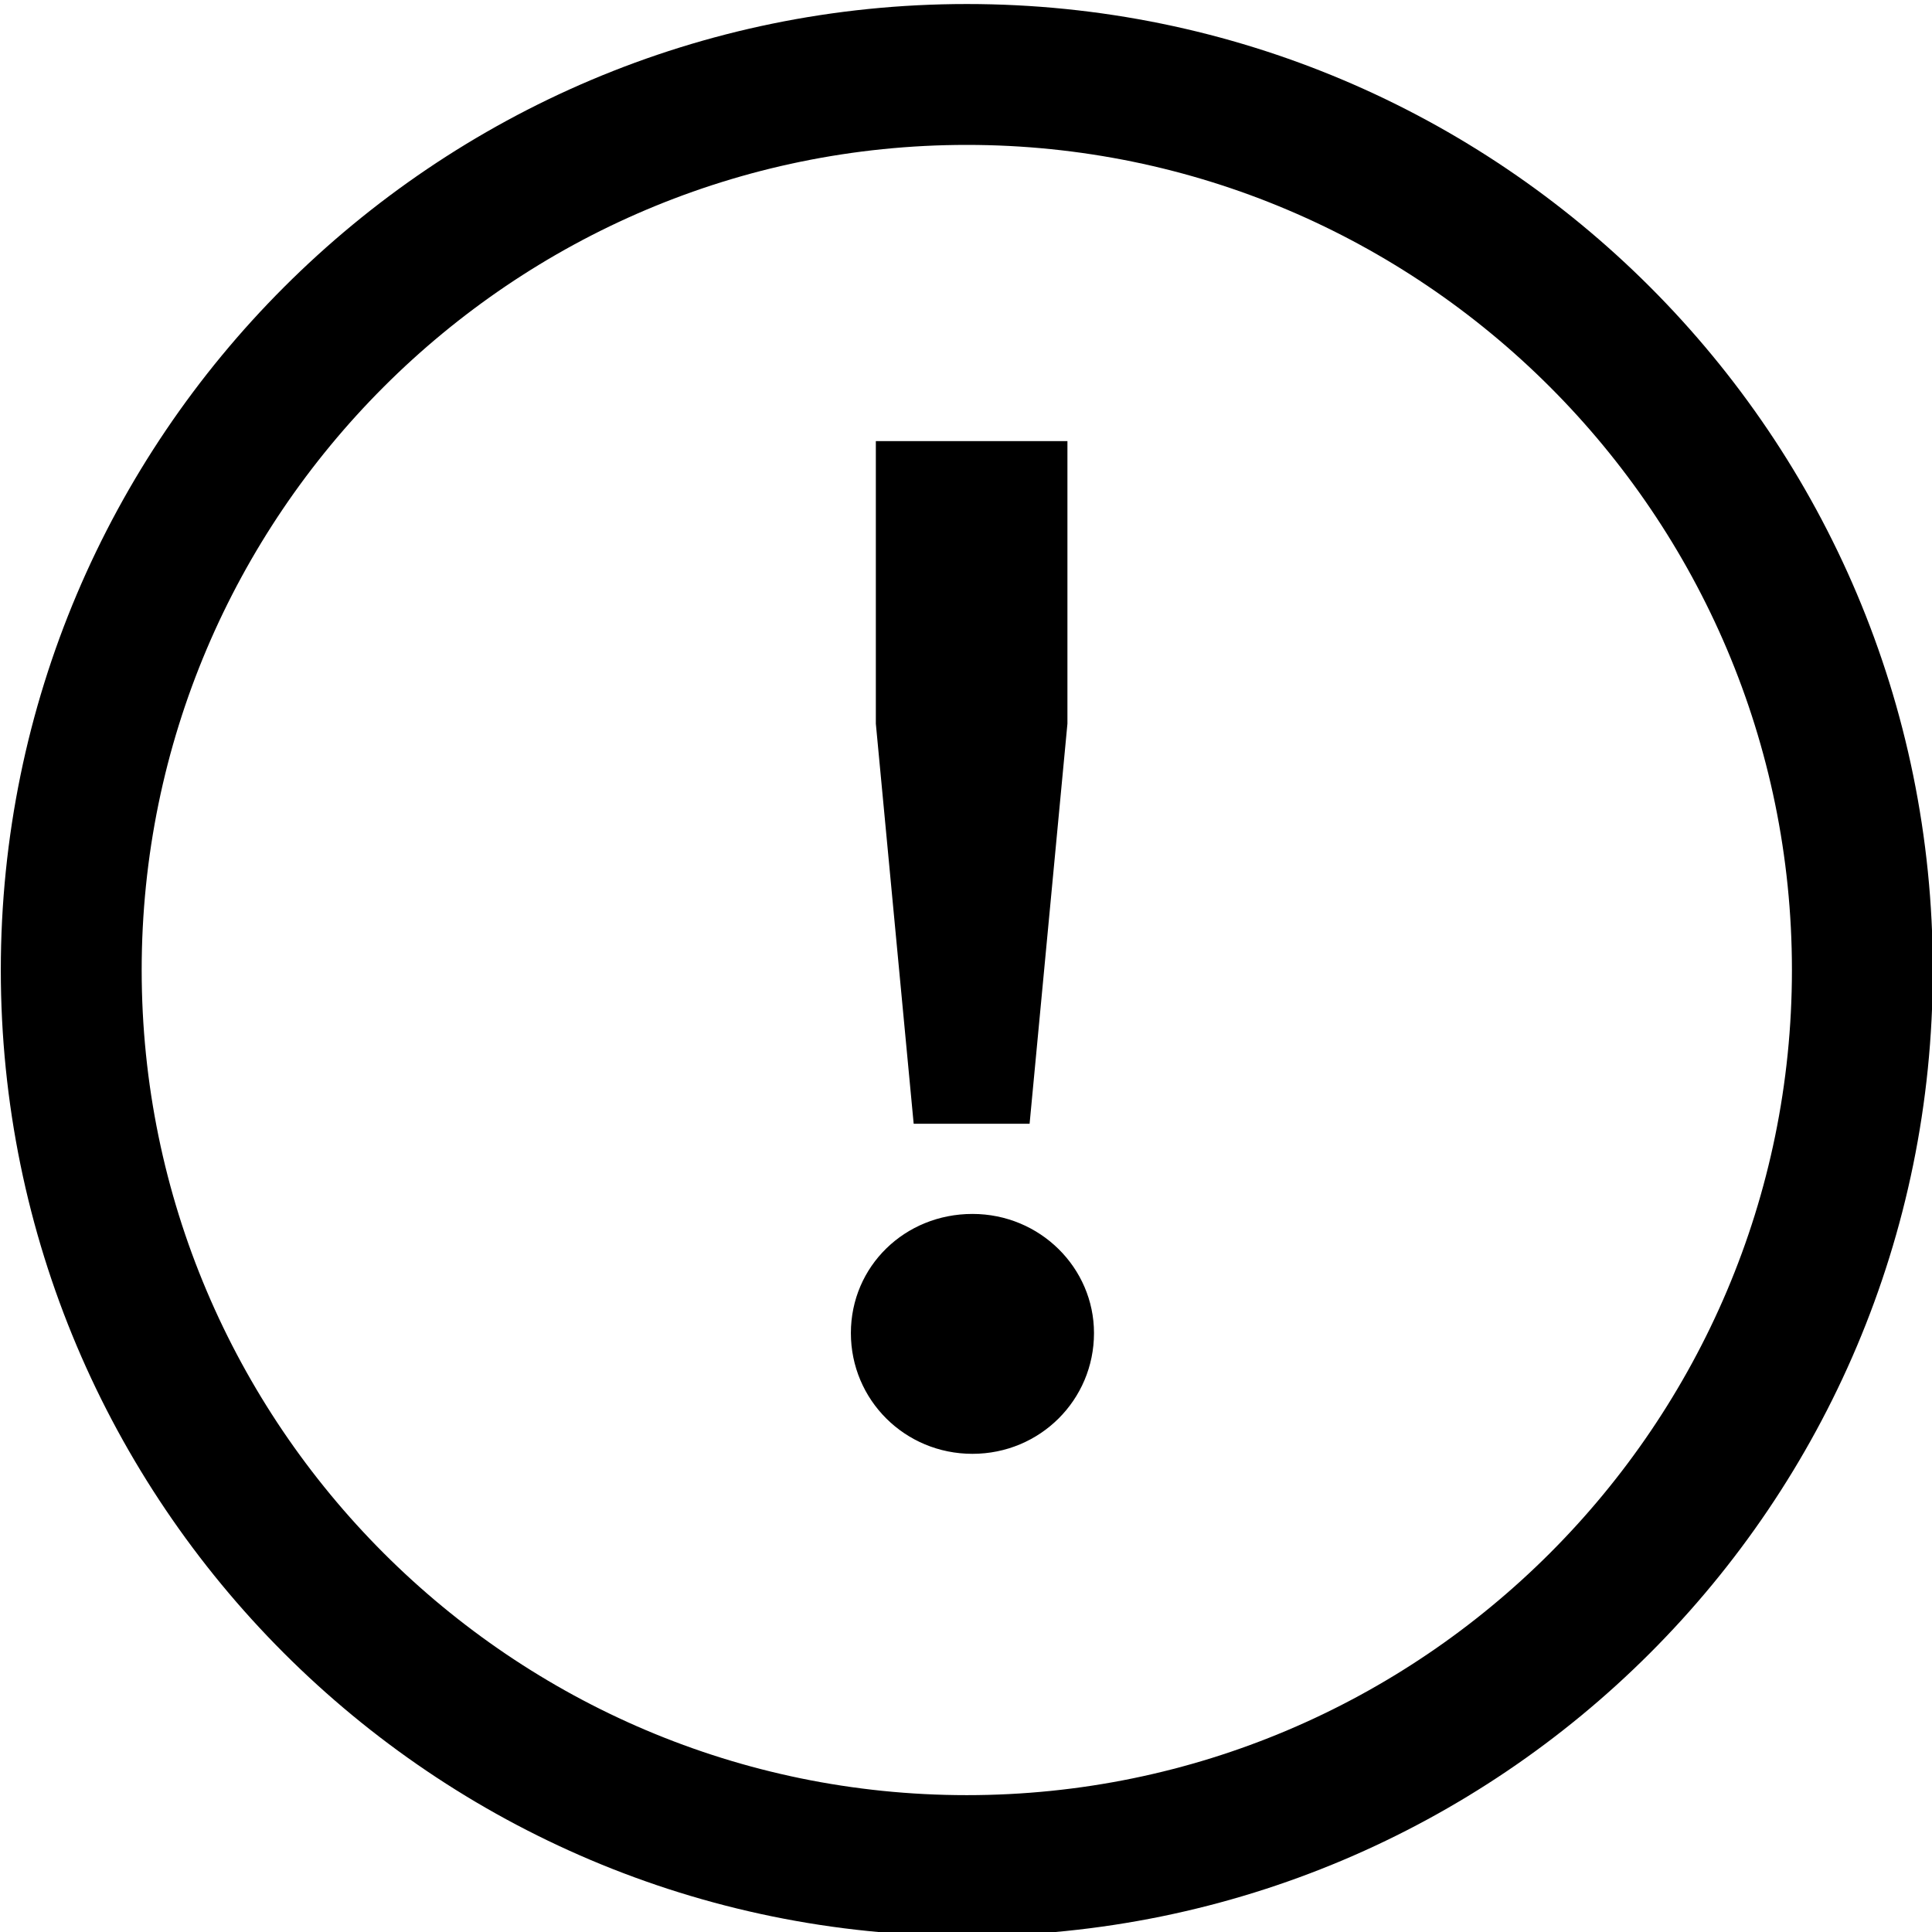 <svg viewBox="0 0 24 24" xmlns="http://www.w3.org/2000/svg">
  <path d="M12.01.05c-6.62 0-12 5.38-12 12s5.37 12 12 12 12-5.37 12-12-5.37-12-12-12m0 22.25c-5.65 0-10.25-4.6-10.25-10.25S6.36 1.8 12.01 1.8s10.25 4.6 10.25 10.25-4.6 10.25-10.25 10.25m1.58-5.74c0 .83-.67 1.5-1.51 1.5s-1.51-.67-1.51-1.5.67-1.48 1.51-1.48 1.51.67 1.51 1.48m-2.24-2.6-.47-4.97V5.48h2.38v3.51l-.47 4.97z"/>
</svg>
